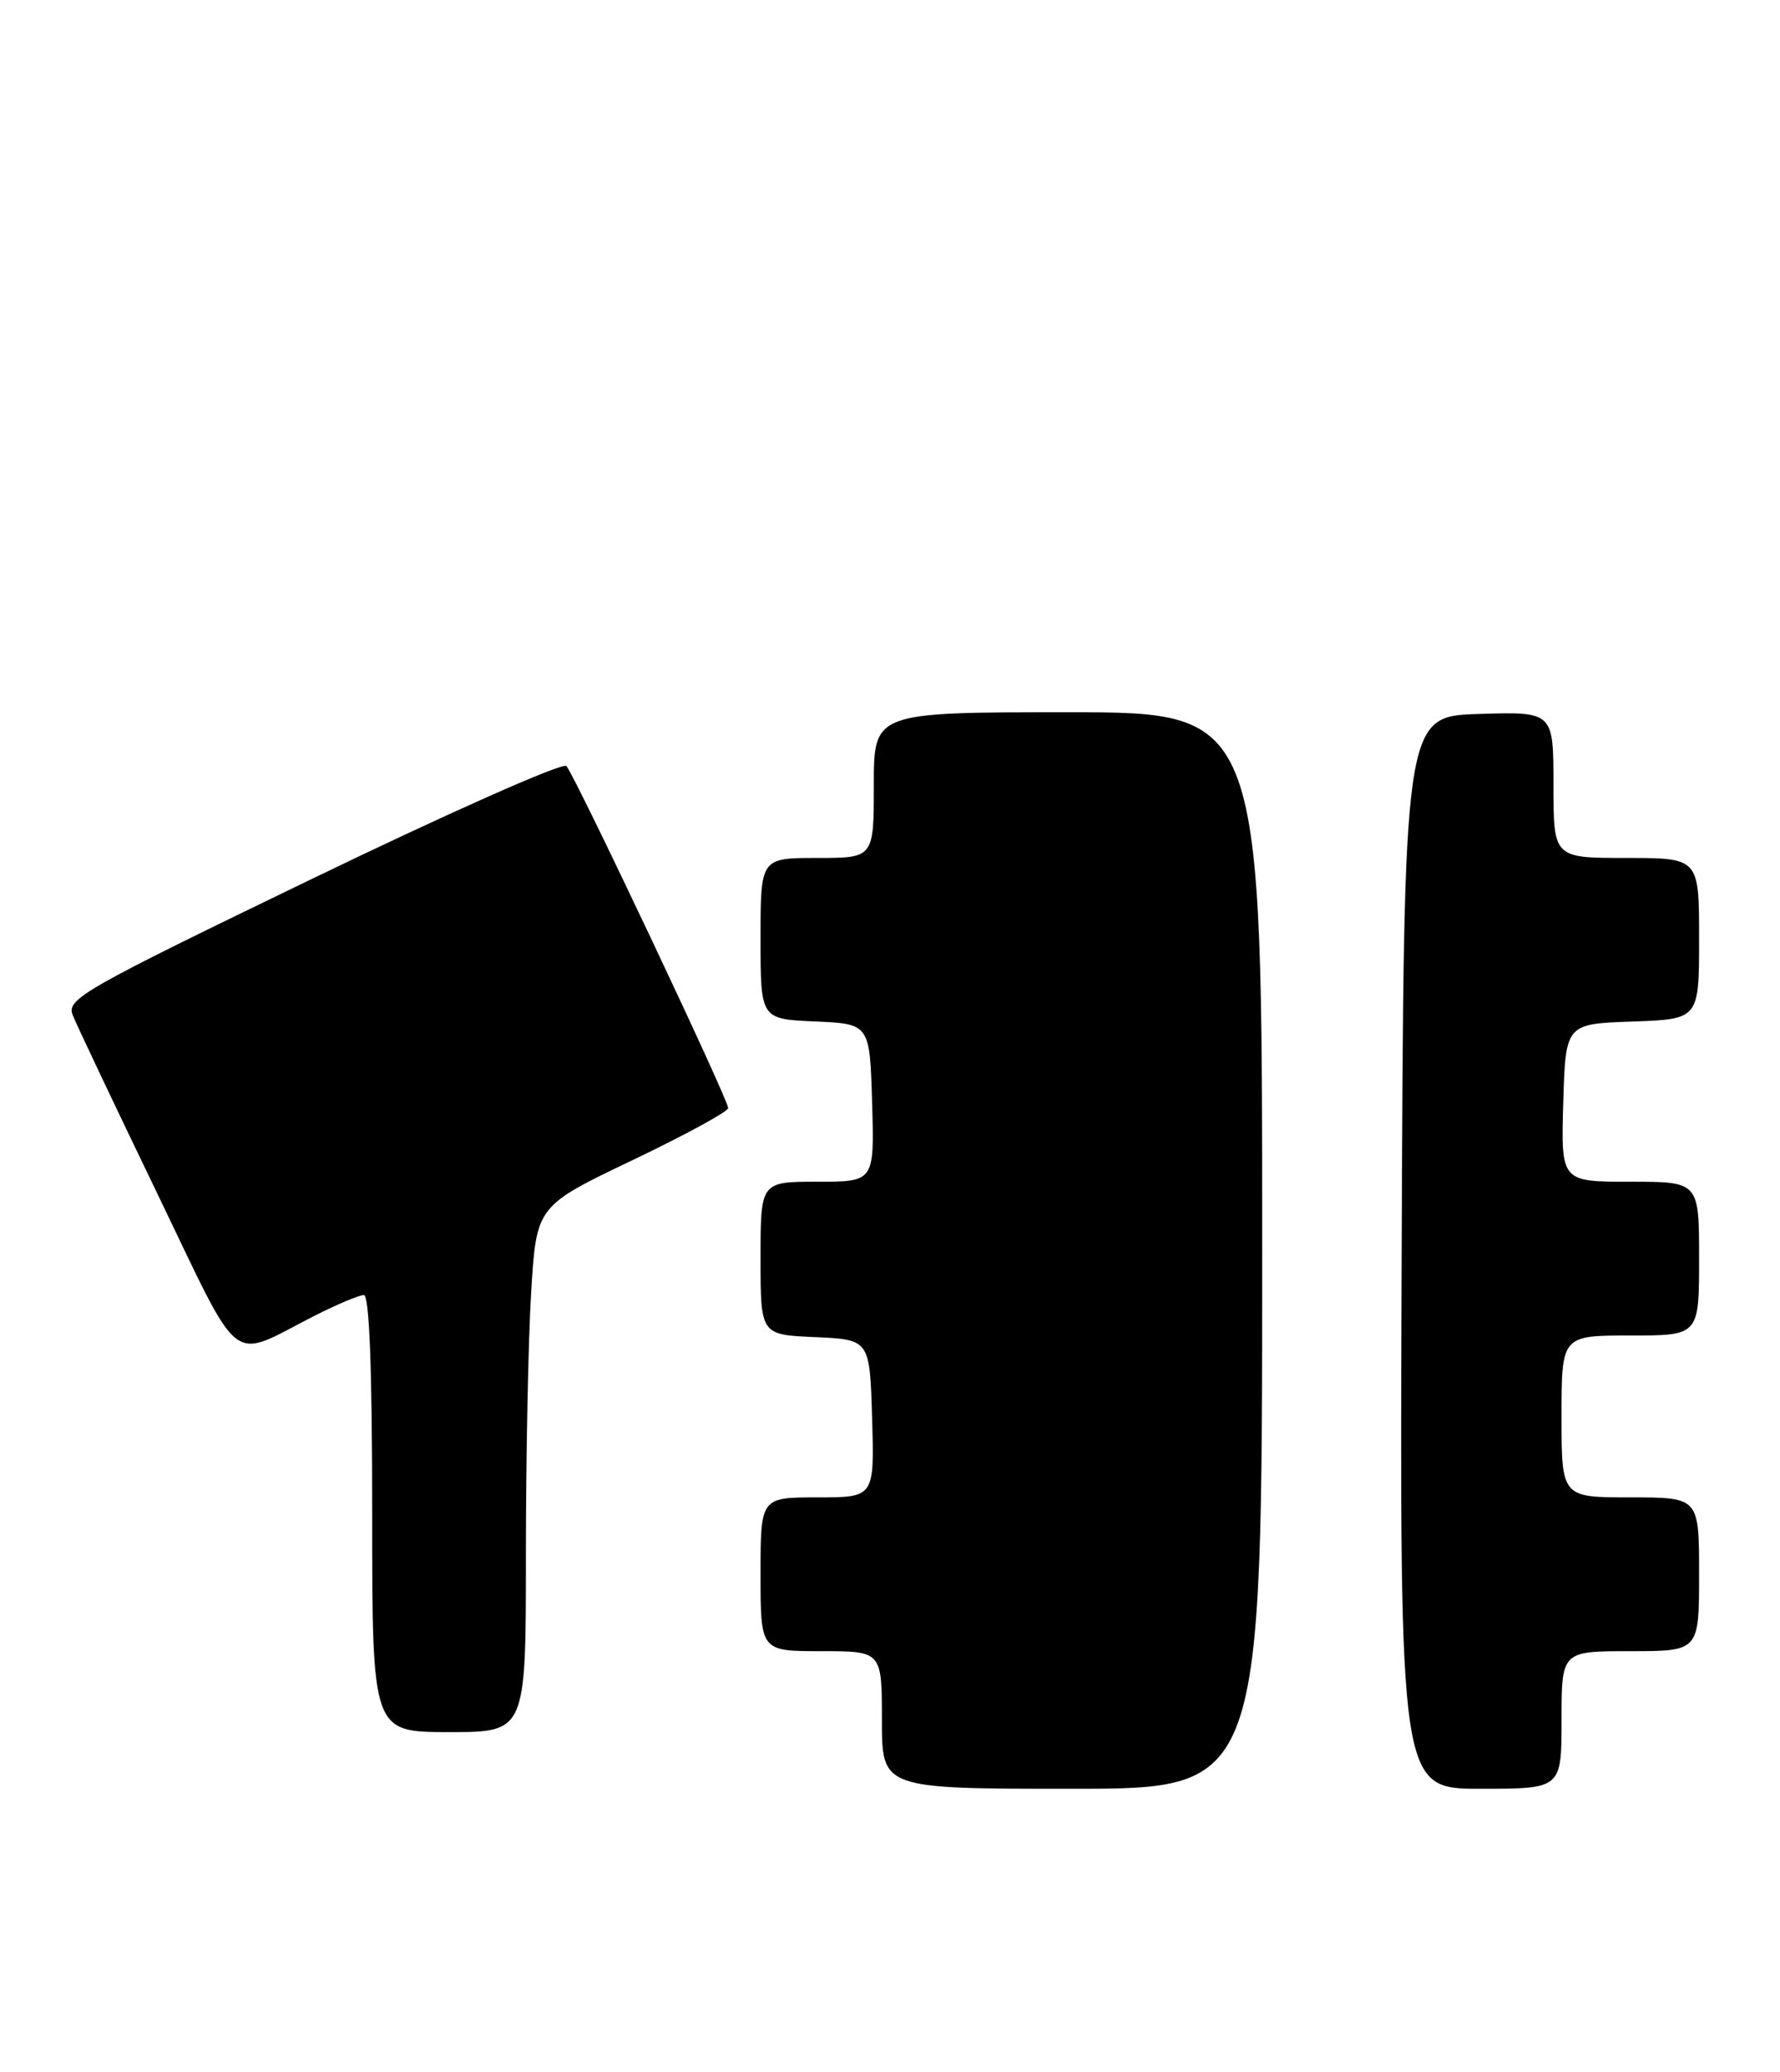 <?xml version="1.0" encoding="UTF-8" standalone="no"?>
<!DOCTYPE svg PUBLIC "-//W3C//DTD SVG 1.1//EN" "http://www.w3.org/Graphics/SVG/1.1/DTD/svg11.dtd" >
<svg xmlns="http://www.w3.org/2000/svg" xmlns:xlink="http://www.w3.org/1999/xlink" version="1.1" viewBox="0 0 220 256">
 <g >
 <path fill="currentColor"
d=" M 156.00 154.50 C 156.00 88.00 156.00 88.00 132.00 88.00 C 108.00 88.00 108.00 88.00 108.00 97.00 C 108.00 106.00 108.00 106.00 101.00 106.00 C 94.00 106.00 94.00 106.00 94.00 115.95 C 94.00 125.91 94.00 125.91 100.75 126.20 C 107.50 126.50 107.50 126.50 107.79 136.25 C 108.07 146.00 108.07 146.00 101.04 146.00 C 94.00 146.00 94.00 146.00 94.00 155.45 C 94.00 164.91 94.00 164.91 100.75 165.20 C 107.50 165.50 107.50 165.50 107.79 175.25 C 108.07 185.00 108.07 185.00 101.04 185.00 C 94.00 185.00 94.00 185.00 94.00 194.50 C 94.00 204.00 94.00 204.00 101.50 204.00 C 109.00 204.00 109.00 204.00 109.00 212.50 C 109.00 221.00 109.00 221.00 132.50 221.00 C 156.00 221.00 156.00 221.00 156.00 154.50 Z  M 193.00 212.50 C 193.00 204.00 193.00 204.00 201.50 204.00 C 210.00 204.00 210.00 204.00 210.00 194.50 C 210.00 185.00 210.00 185.00 201.50 185.00 C 193.00 185.00 193.00 185.00 193.00 175.00 C 193.00 165.00 193.00 165.00 201.50 165.00 C 210.00 165.00 210.00 165.00 210.00 155.50 C 210.00 146.00 210.00 146.00 201.46 146.00 C 192.93 146.00 192.93 146.00 193.21 136.25 C 193.50 126.50 193.50 126.50 201.75 126.21 C 210.00 125.92 210.00 125.92 210.00 115.96 C 210.00 106.00 210.00 106.00 201.00 106.00 C 192.00 106.00 192.00 106.00 192.00 96.96 C 192.00 87.92 192.00 87.92 182.75 88.21 C 173.50 88.50 173.50 88.50 173.24 154.75 C 172.99 221.00 172.99 221.00 182.99 221.00 C 193.00 221.00 193.00 221.00 193.00 212.50 Z  M 65.00 192.16 C 65.00 180.14 65.29 165.52 65.65 159.66 C 66.30 149.01 66.30 149.01 78.15 143.35 C 84.67 140.23 90.00 137.33 90.00 136.90 C 90.00 135.82 71.01 95.70 70.00 94.64 C 69.55 94.17 55.45 100.42 38.67 108.53 C 10.33 122.22 8.21 123.42 8.98 125.39 C 9.43 126.55 14.10 136.39 19.34 147.25 C 30.13 169.59 28.11 168.02 38.90 162.55 C 41.67 161.15 44.40 160.00 44.97 160.00 C 45.65 160.00 46.00 169.09 46.00 187.00 C 46.00 214.00 46.00 214.00 55.50 214.00 C 65.00 214.00 65.00 214.00 65.00 192.16 Z "/>
</g>
</svg>